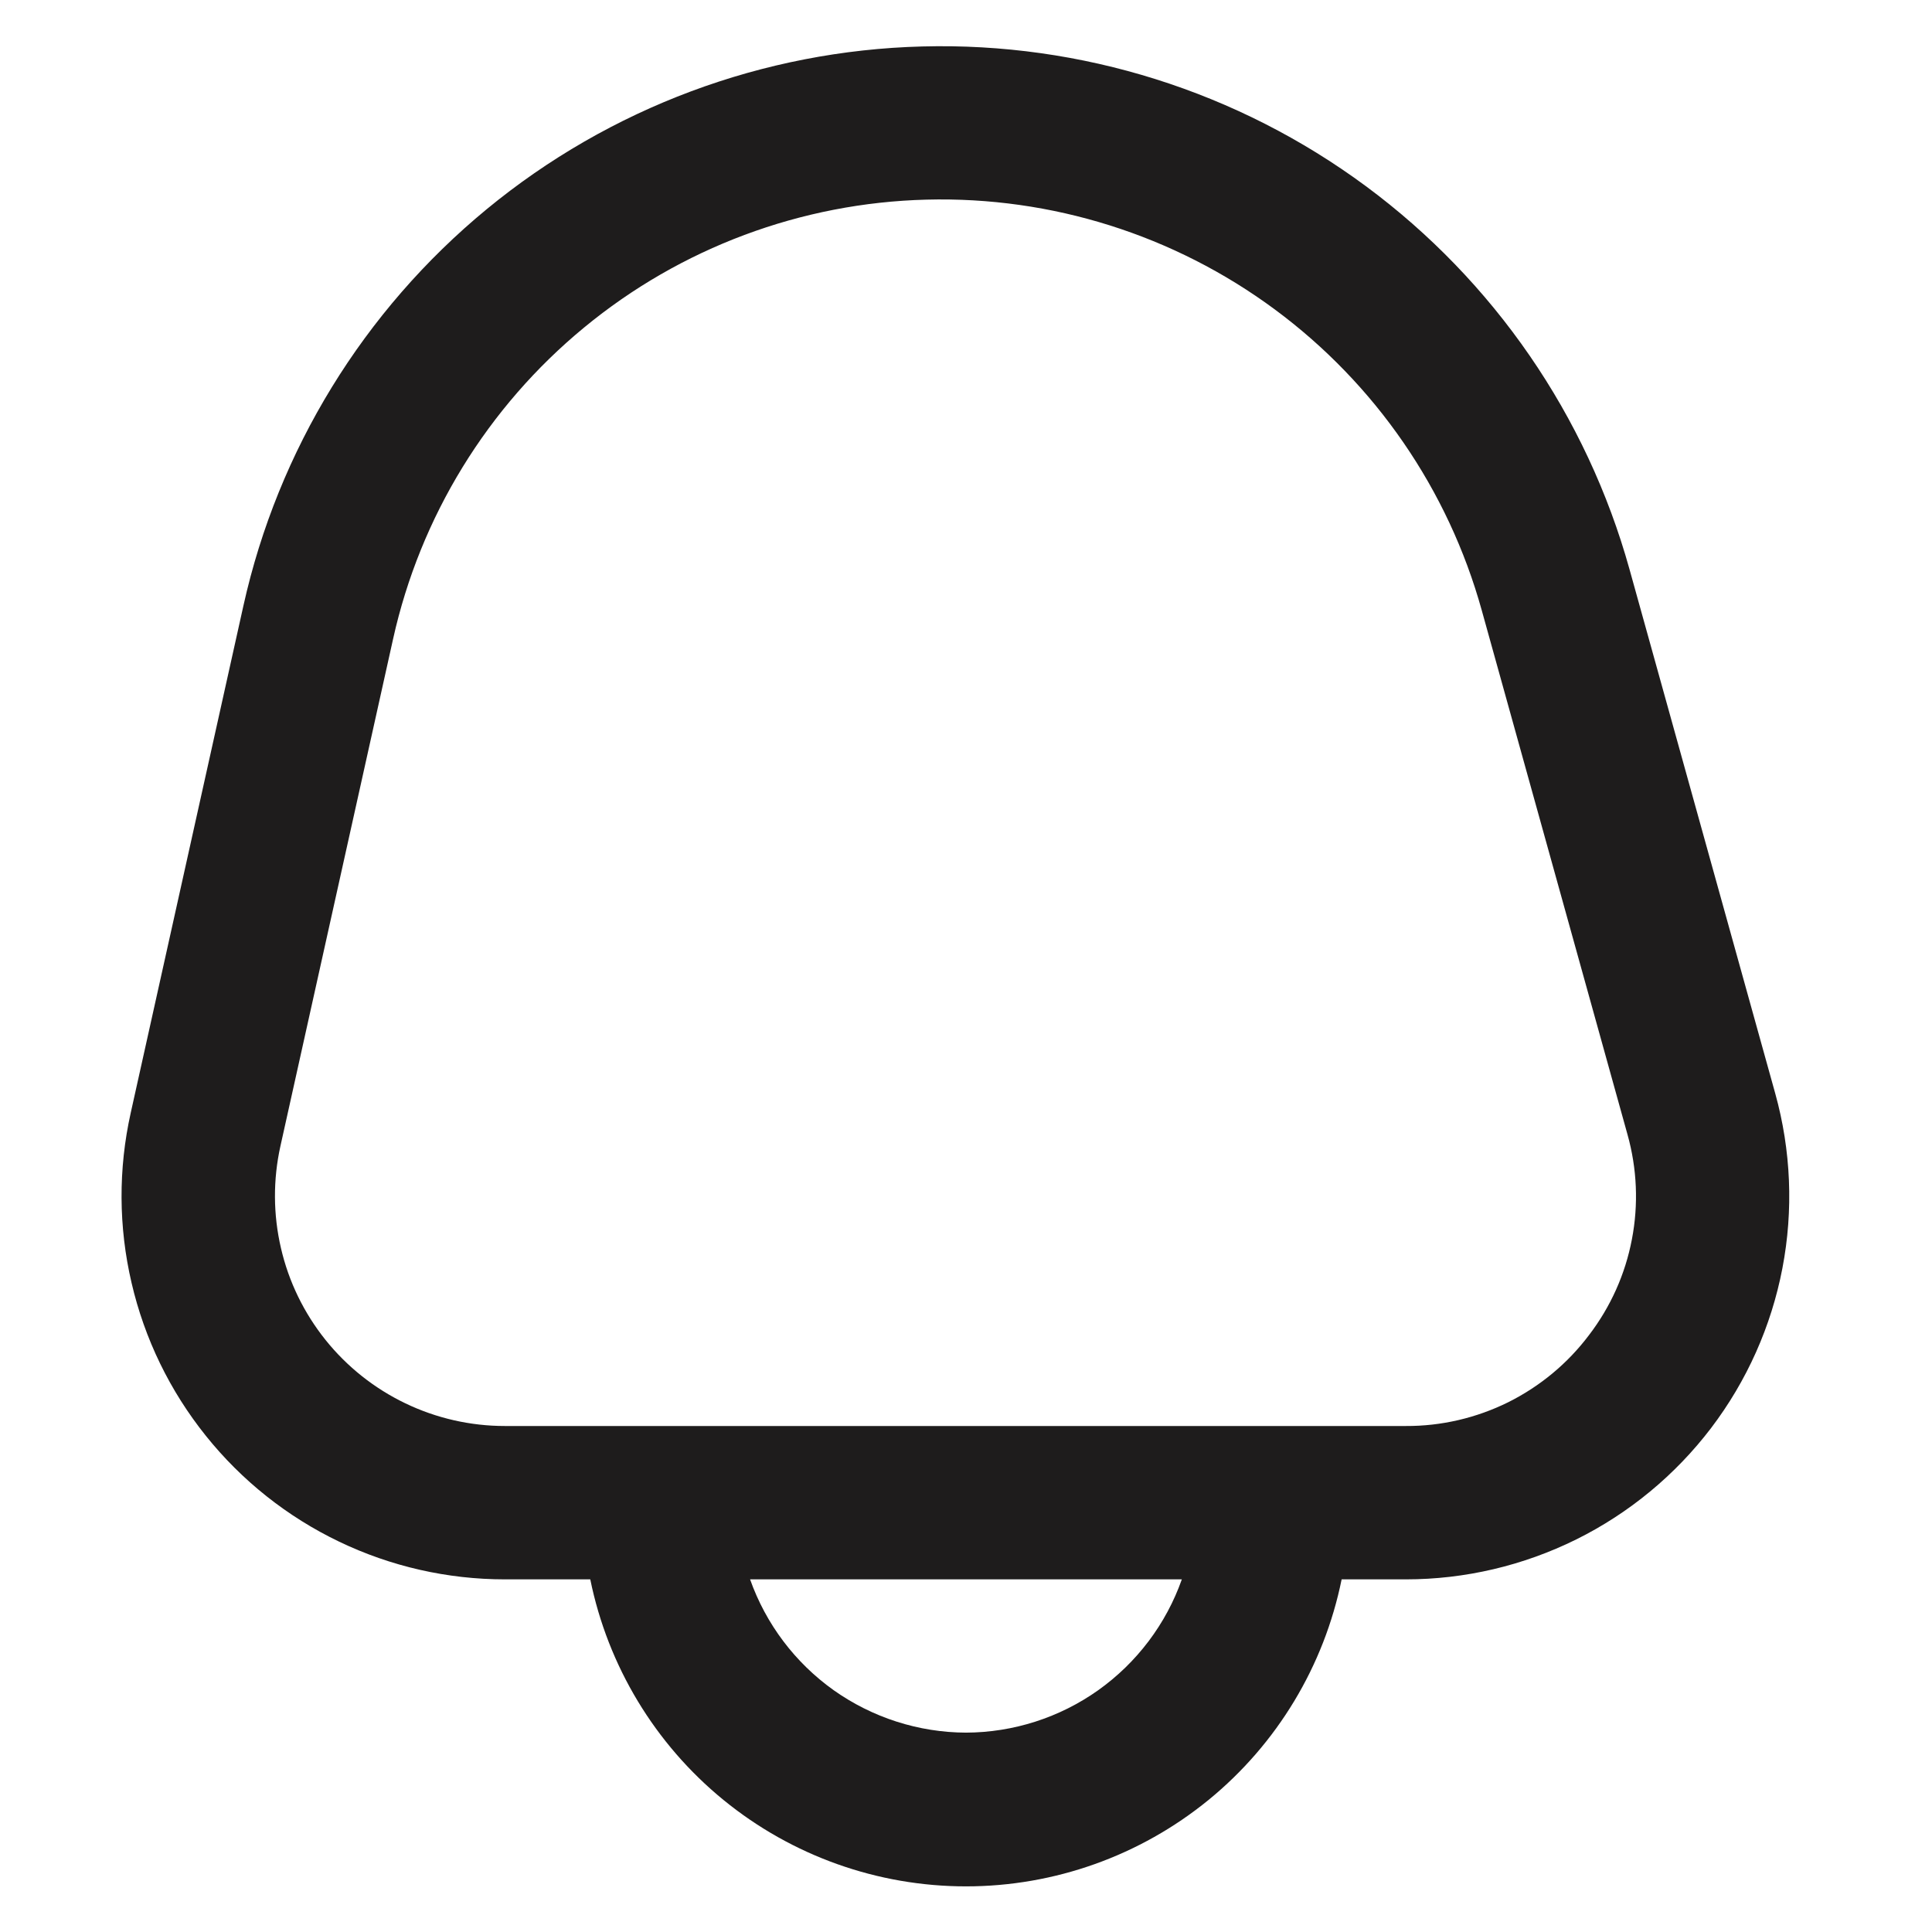 <svg width="21" height="21" viewBox="0 0 21 21" fill="none" xmlns="http://www.w3.org/2000/svg">
<g id="fi-rr-bell" clip-path="url(#clip0_197_1120)">
<path id="Vector" d="M19.296 11.885L17.712 6.188C17.248 4.52 16.239 3.054 14.847 2.024C13.454 0.994 11.757 0.459 10.025 0.505C8.294 0.55 6.627 1.173 5.29 2.274C3.953 3.376 3.022 4.892 2.646 6.583L1.421 12.096C1.285 12.705 1.288 13.337 1.43 13.944C1.571 14.552 1.847 15.12 2.238 15.607C2.628 16.094 3.123 16.487 3.686 16.757C4.248 17.027 4.864 17.167 5.488 17.167H6.416C6.608 18.109 7.119 18.956 7.863 19.564C8.607 20.172 9.539 20.504 10.5 20.504C11.461 20.504 12.392 20.172 13.137 19.564C13.881 18.956 14.392 18.109 14.583 17.167H15.281C15.924 17.167 16.557 17.018 17.133 16.733C17.708 16.448 18.21 16.033 18.599 15.522C18.988 15.01 19.253 14.416 19.374 13.785C19.495 13.154 19.468 12.504 19.296 11.885H19.296ZM10.5 18.833C9.985 18.831 9.483 18.67 9.062 18.372C8.642 18.073 8.325 17.652 8.153 17.167H12.846C12.675 17.652 12.357 18.073 11.937 18.372C11.517 18.67 11.015 18.831 10.5 18.833ZM17.271 14.513C17.039 14.821 16.738 15.07 16.393 15.242C16.047 15.413 15.666 15.502 15.281 15.5H5.488C5.114 15.5 4.744 15.416 4.407 15.254C4.069 15.092 3.772 14.856 3.538 14.564C3.304 14.272 3.138 13.931 3.054 13.567C2.969 13.202 2.967 12.823 3.048 12.458L4.273 6.944C4.568 5.616 5.299 4.425 6.349 3.56C7.399 2.694 8.709 2.205 10.069 2.17C11.429 2.134 12.762 2.554 13.856 3.363C14.95 4.172 15.742 5.323 16.106 6.634L17.69 12.331C17.794 12.702 17.811 13.092 17.738 13.471C17.666 13.85 17.506 14.206 17.271 14.513Z" fill="#1E1C1C"/>
</g>
<defs>
<clipPath id="clip0_197_1120">
<rect width="20" height="20" fill="white" transform="translate(0.5 0.5)"/>
</clipPath>
</defs>
</svg>

